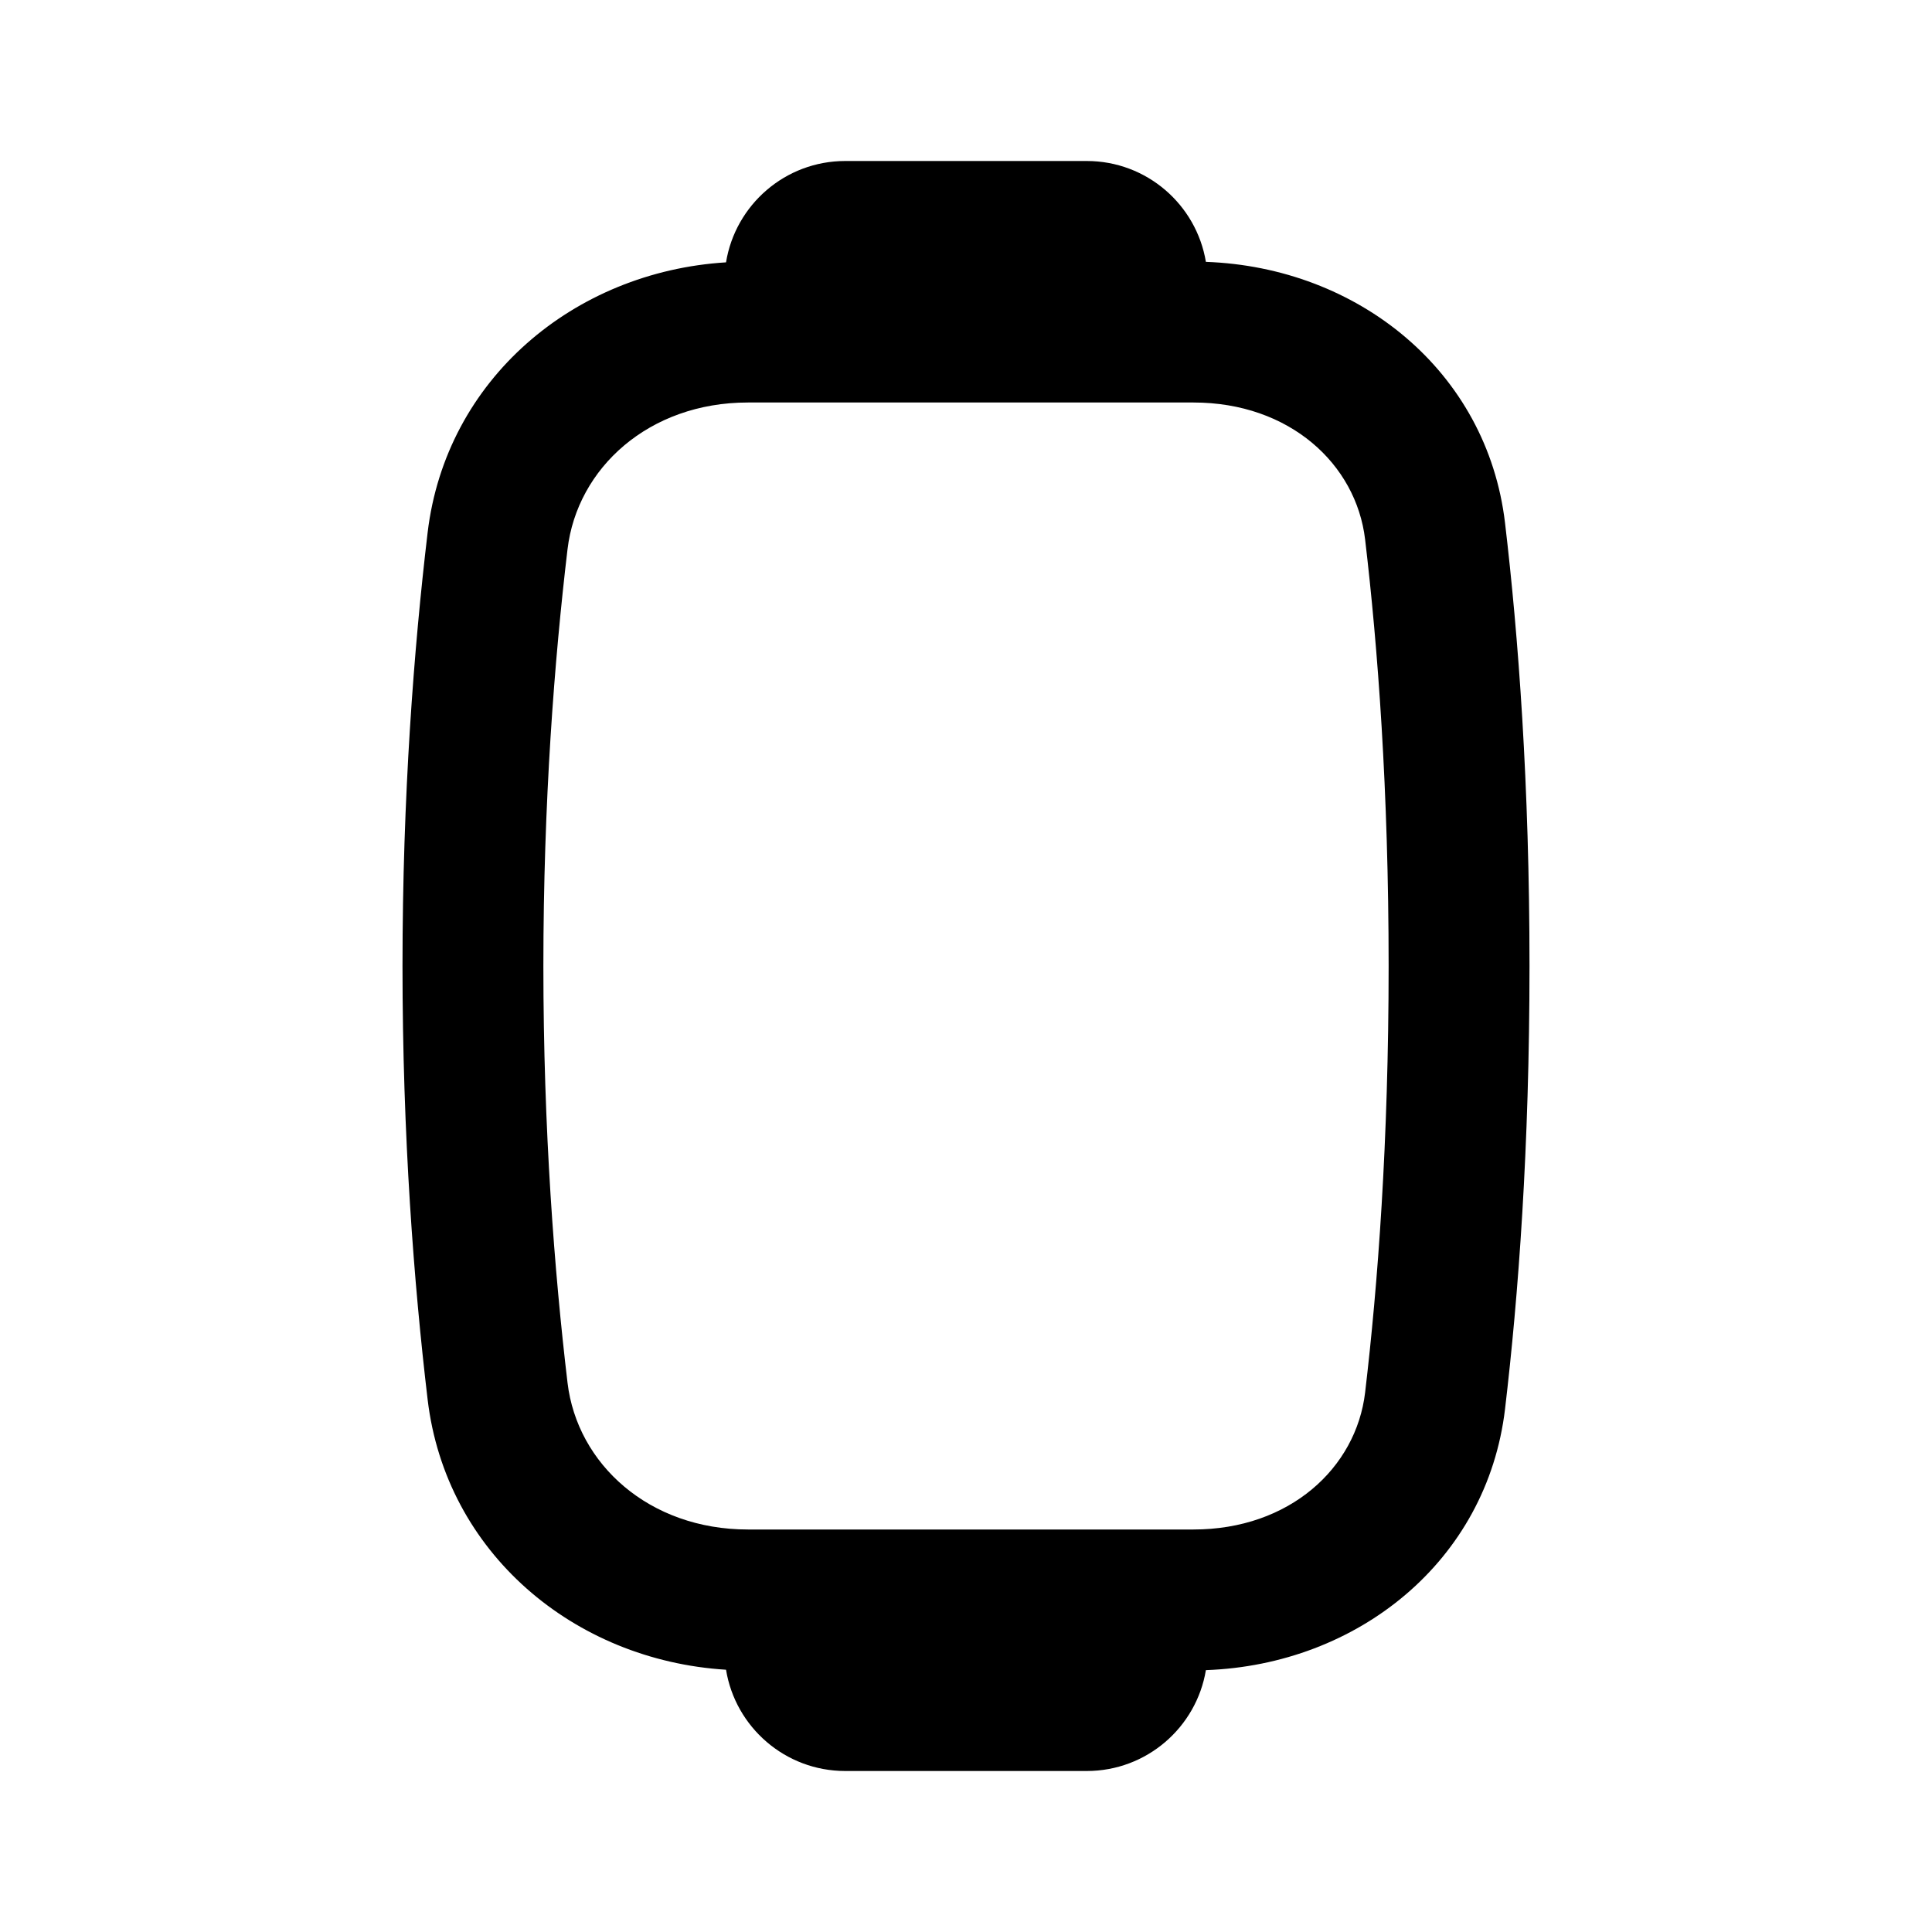 <svg viewBox="0 0 24 24" fill="none"><path fill-rule="evenodd" clip-rule="evenodd" d="M9.291 5h5.534c1.195 0 2.022.765 2.133 1.702.158 1.337.292 3.112.292 5.298 0 2.186-.134 3.961-.292 5.298-.111.937-.938 1.702-2.133 1.702h-5.534c-1.228 0-2.121-.813-2.241-1.823C6.887 15.803 6.75 14.04 6.75 12s.137-3.803.3-5.177C7.17 5.813 8.062 5 9.291 5zm-.272 15.742c-1.89-.117-3.482-1.455-3.707-3.358C5.142 15.95 5 14.117 5 12s.142-3.95.312-5.383c.226-1.903 1.817-3.241 3.707-3.358C9.135 2.545 9.754 2 10.5 2h3c.744 0 1.362.542 1.48 1.253 1.887.067 3.493 1.355 3.716 3.243C18.862 7.899 19 9.743 19 12c0 2.257-.138 4.101-.304 5.504-.224 1.888-1.829 3.176-3.716 3.243C14.862 21.458 14.244 22 13.5 22h-3c-.746 0-1.365-.545-1.481-1.258z" fill="currentcolor"/></svg>